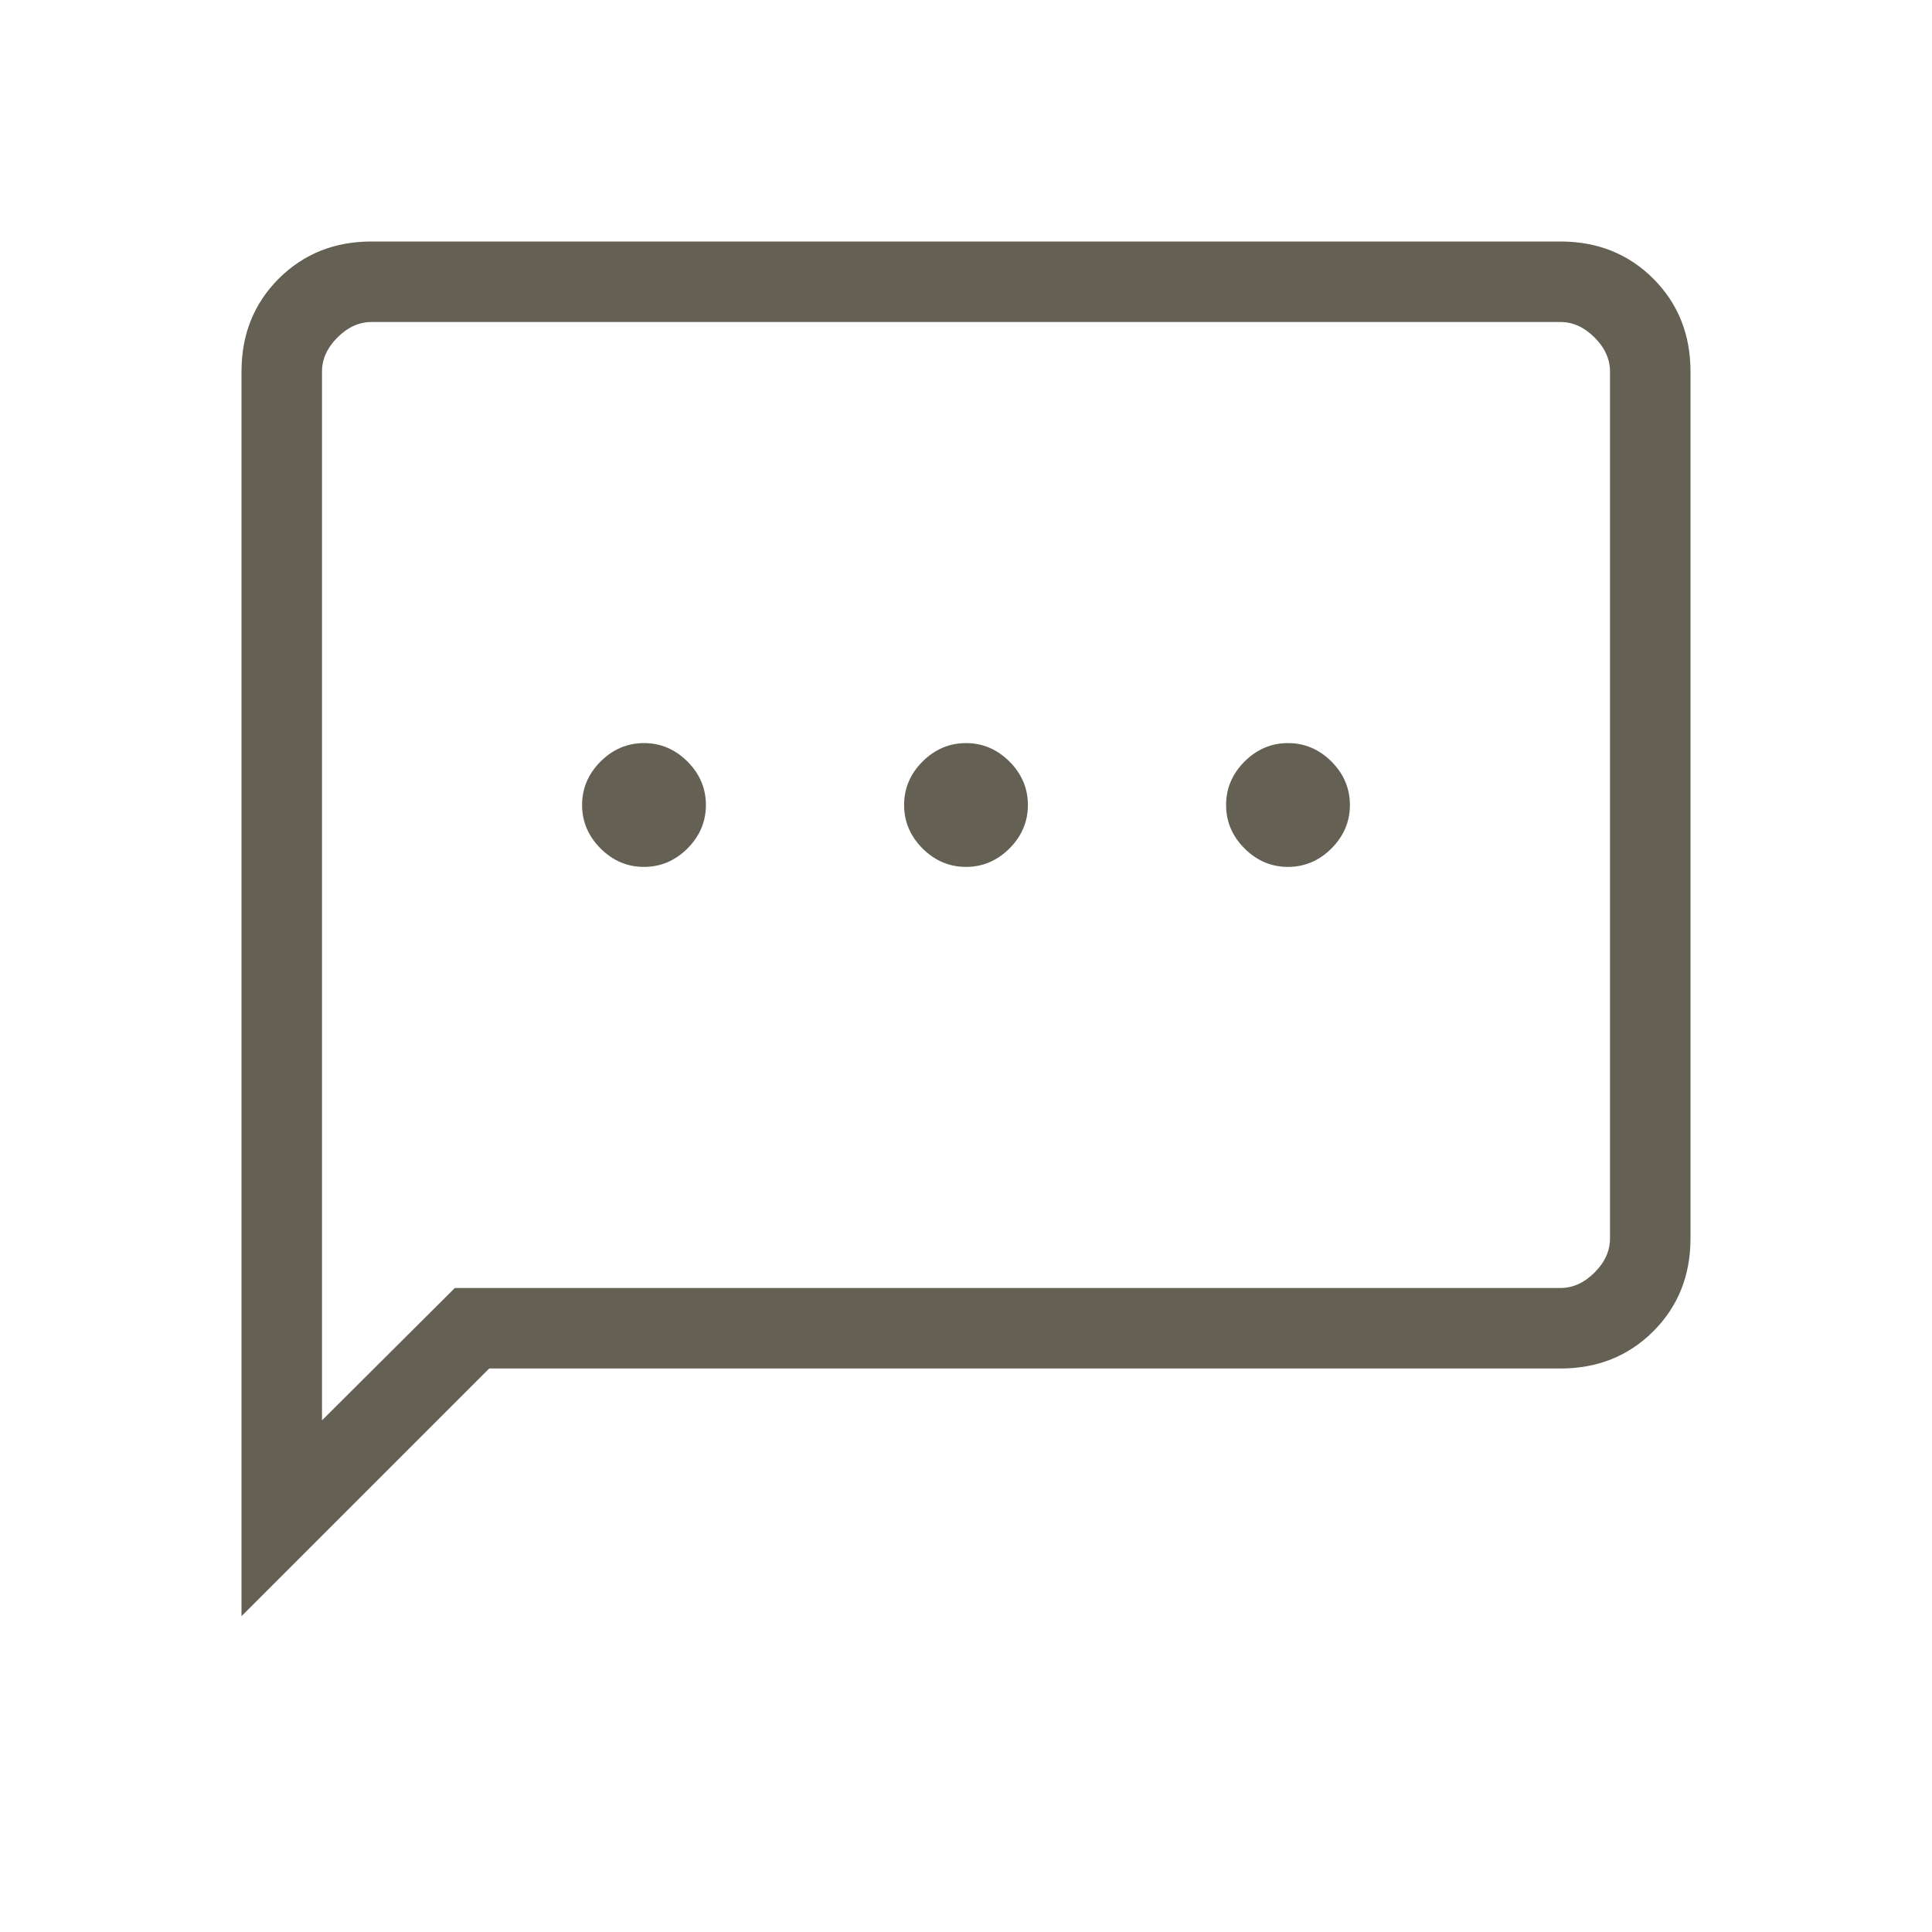 <svg width="24" height="24" viewBox="0 0 24 24" fill="none" xmlns="http://www.w3.org/2000/svg">
<mask id="mask0_914_18571" style="mask-type:alpha" maskUnits="userSpaceOnUse" x="0" y="0" width="24" height="24">
<rect width="24" height="24" fill="#D9D9D9"/>
</mask>
<g mask="url(#mask0_914_18571)">
<path d="M8 10.769C8.206 10.769 8.386 10.693 8.54 10.54C8.693 10.386 8.769 10.206 8.769 10C8.769 9.794 8.693 9.614 8.54 9.46C8.386 9.307 8.206 9.231 8 9.231C7.794 9.231 7.614 9.307 7.46 9.46C7.307 9.614 7.231 9.794 7.231 10C7.231 10.206 7.307 10.386 7.46 10.54C7.614 10.693 7.794 10.769 8 10.769ZM12 10.769C12.206 10.769 12.386 10.693 12.54 10.54C12.693 10.386 12.769 10.206 12.769 10C12.769 9.794 12.693 9.614 12.54 9.46C12.386 9.307 12.206 9.231 12 9.231C11.794 9.231 11.614 9.307 11.46 9.46C11.307 9.614 11.231 9.794 11.231 10C11.231 10.206 11.307 10.386 11.46 10.54C11.614 10.693 11.794 10.769 12 10.769ZM16 10.769C16.206 10.769 16.386 10.693 16.54 10.54C16.693 10.386 16.769 10.206 16.769 10C16.769 9.794 16.693 9.614 16.54 9.46C16.386 9.307 16.206 9.231 16 9.231C15.794 9.231 15.614 9.307 15.46 9.46C15.307 9.614 15.231 9.794 15.231 10C15.231 10.206 15.307 10.386 15.46 10.54C15.614 10.693 15.794 10.769 16 10.769ZM3 20.077V4.615C3 4.155 3.154 3.771 3.462 3.462C3.771 3.154 4.155 3 4.615 3H19.384C19.845 3 20.229 3.154 20.538 3.462C20.846 3.771 21 4.155 21 4.615V15.384C21 15.845 20.846 16.229 20.538 16.538C20.229 16.846 19.845 17 19.384 17H6.077L3 20.077ZM5.65 16H19.384C19.538 16 19.68 15.936 19.808 15.808C19.936 15.68 20 15.539 20 15.384V4.615C20 4.462 19.936 4.32 19.808 4.192C19.68 4.064 19.538 4 19.384 4H4.615C4.462 4 4.32 4.064 4.192 4.192C4.064 4.32 4 4.462 4 4.615V17.644L5.65 16Z" fill="#646054"/>
</g>
</svg>
